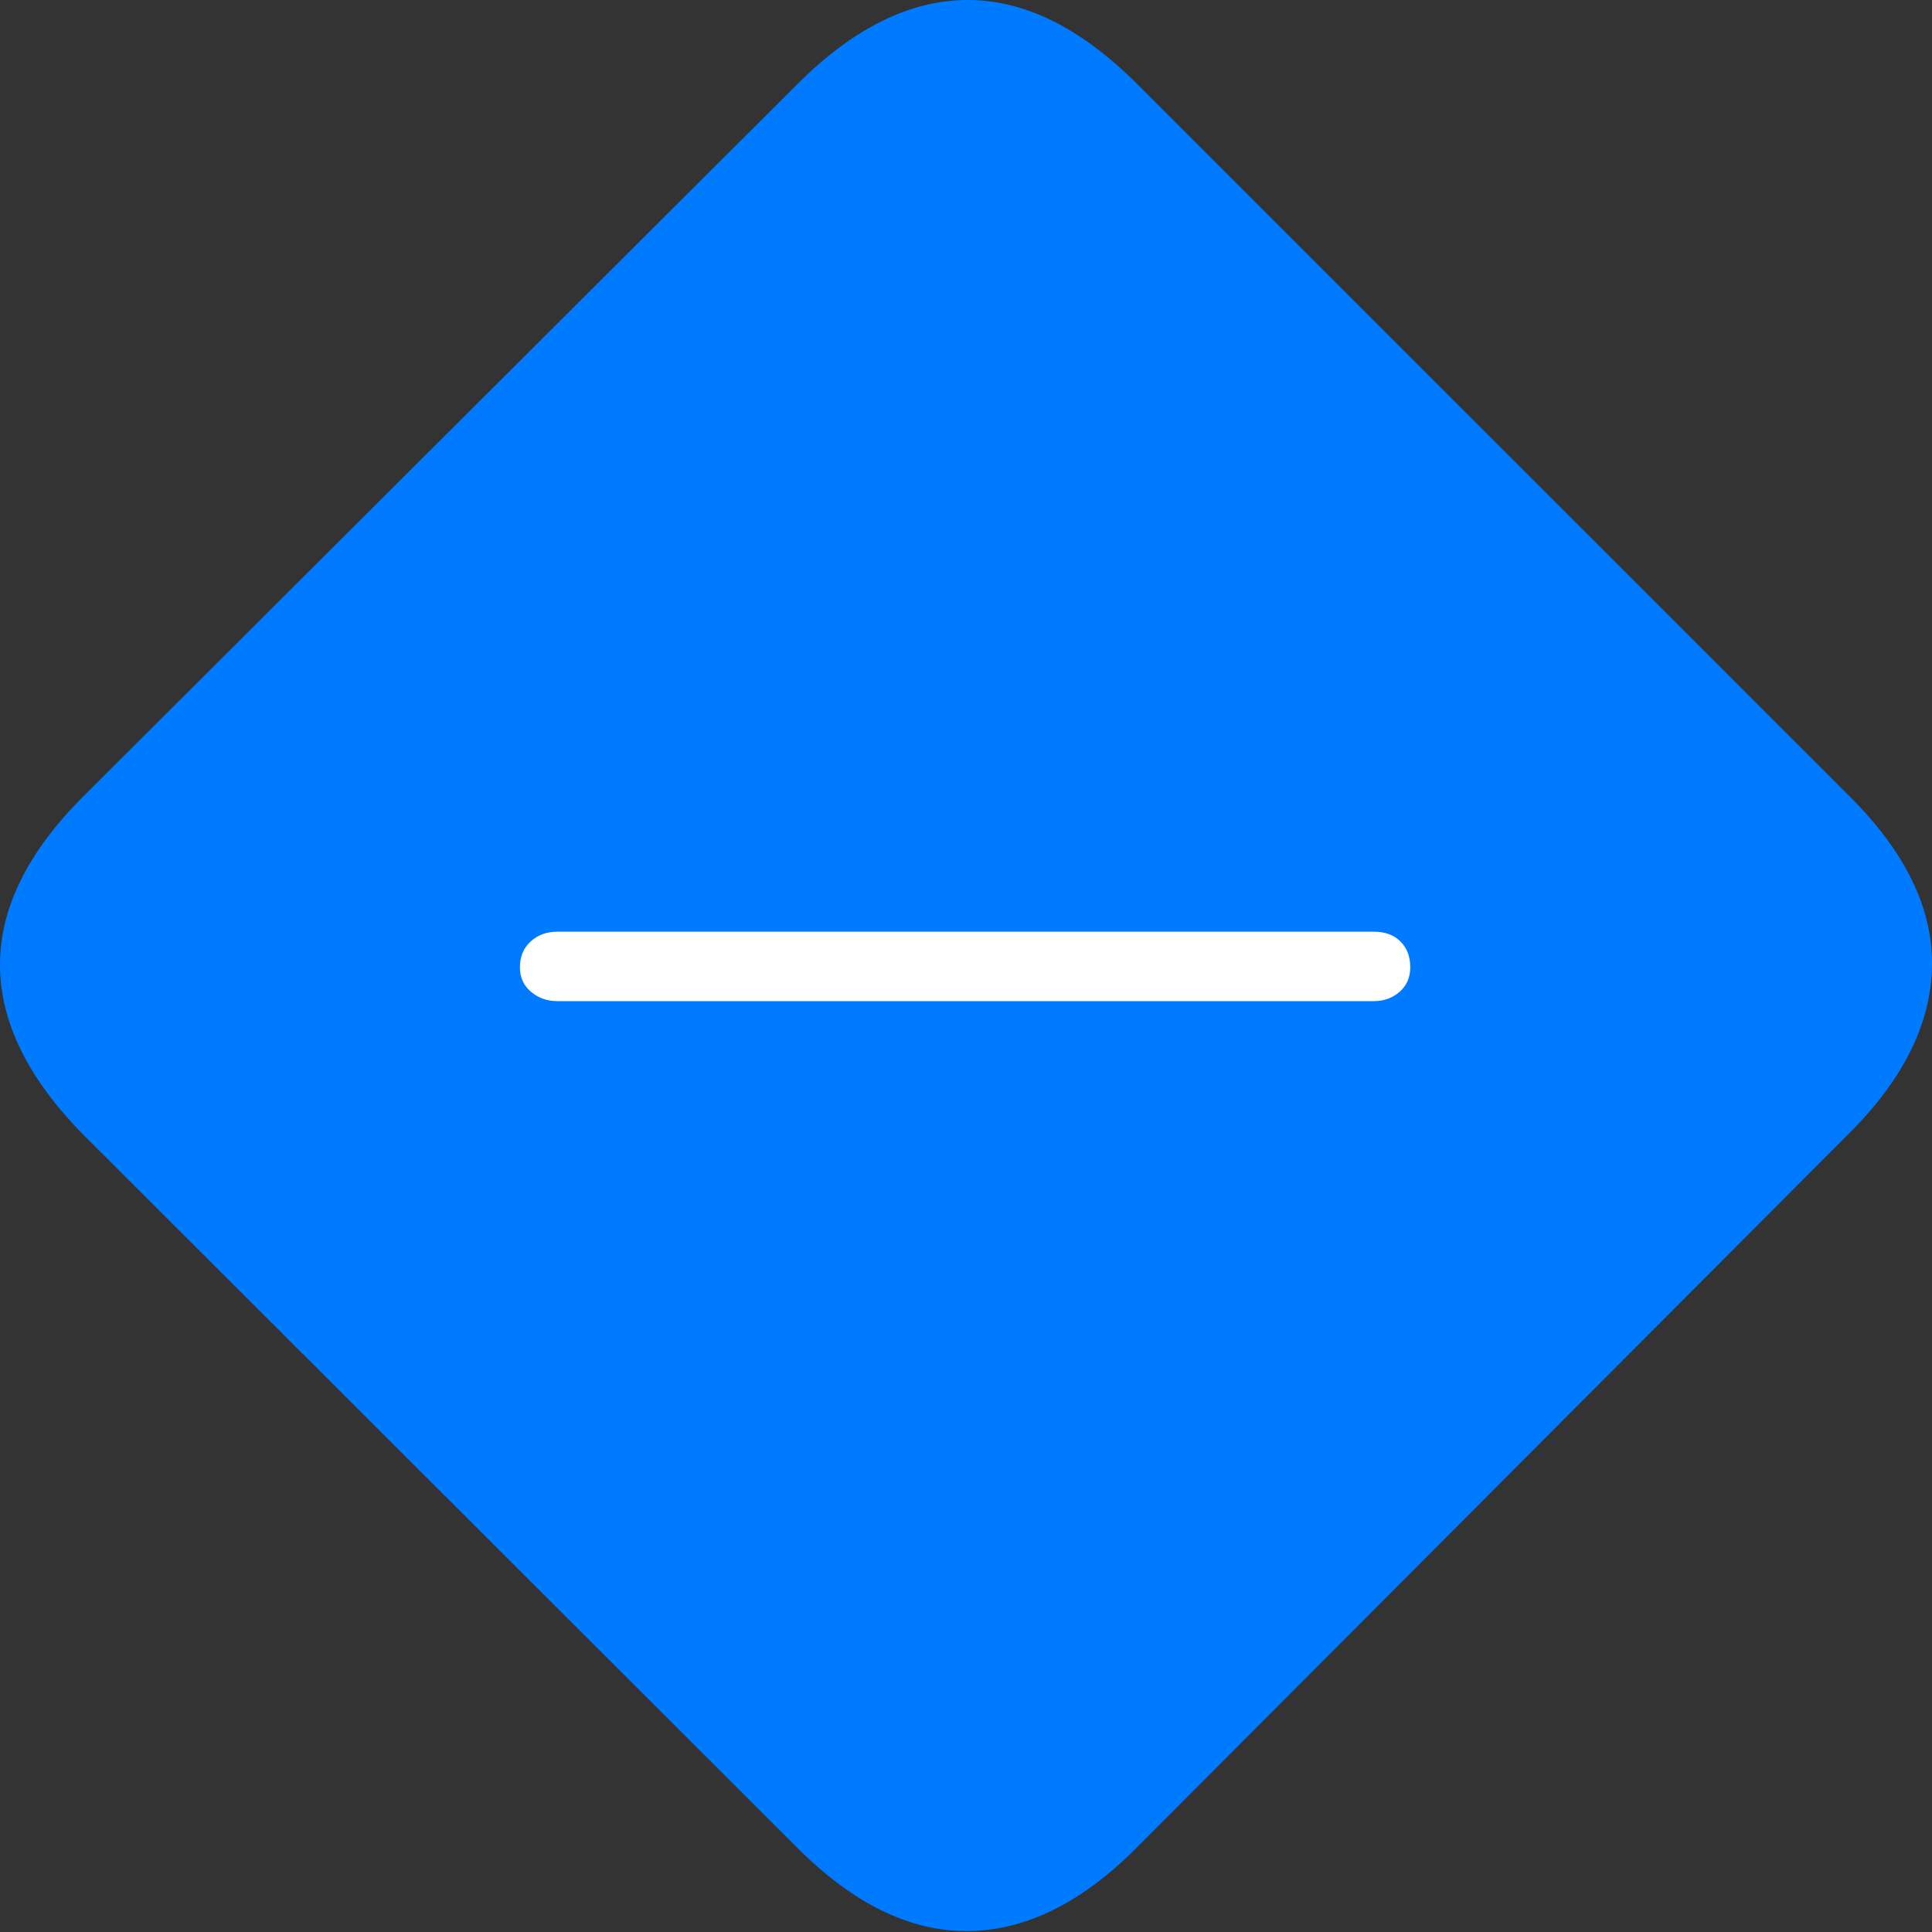 <?xml version="1.0" encoding="UTF-8"?>
<!--Generator: Apple Native CoreSVG 175-->
<!DOCTYPE svg
PUBLIC "-//W3C//DTD SVG 1.1//EN"
       "http://www.w3.org/Graphics/SVG/1.1/DTD/svg11.dtd">
<svg version="1.1" xmlns="http://www.w3.org/2000/svg" xmlns:xlink="http://www.w3.org/1999/xlink" width="21.211" height="21.211">
 <rect width="100%" height="100%" fill="#333333" stroke="none"/>
 <g>
  <rect height="21.211" opacity="0" width="21.211" x="0" y="0"/>
  <path d="M0.923 12.466L8.755 20.288Q9.673 21.206 10.62 21.201Q11.567 21.196 12.466 20.298L20.288 12.456Q21.196 11.558 21.211 10.605Q21.226 9.653 20.298 8.735L12.485 0.923Q11.558-0.005 10.615 2.55645e-05Q9.673 0.005 8.755 0.923L0.913 8.745Q-0.005 9.663 2.5835e-05 10.601Q0.005 11.538 0.923 12.466Z" fill="#007aff"/>
  <path d="M6.118 10.991Q5.952 10.991 5.83 10.889Q5.708 10.786 5.708 10.62Q5.708 10.444 5.825 10.337Q5.942 10.229 6.118 10.229L15.083 10.229Q15.269 10.229 15.376 10.337Q15.483 10.444 15.483 10.62Q15.483 10.786 15.366 10.889Q15.249 10.991 15.083 10.991Z" fill="#ffffff"/>
 </g>
</svg>
